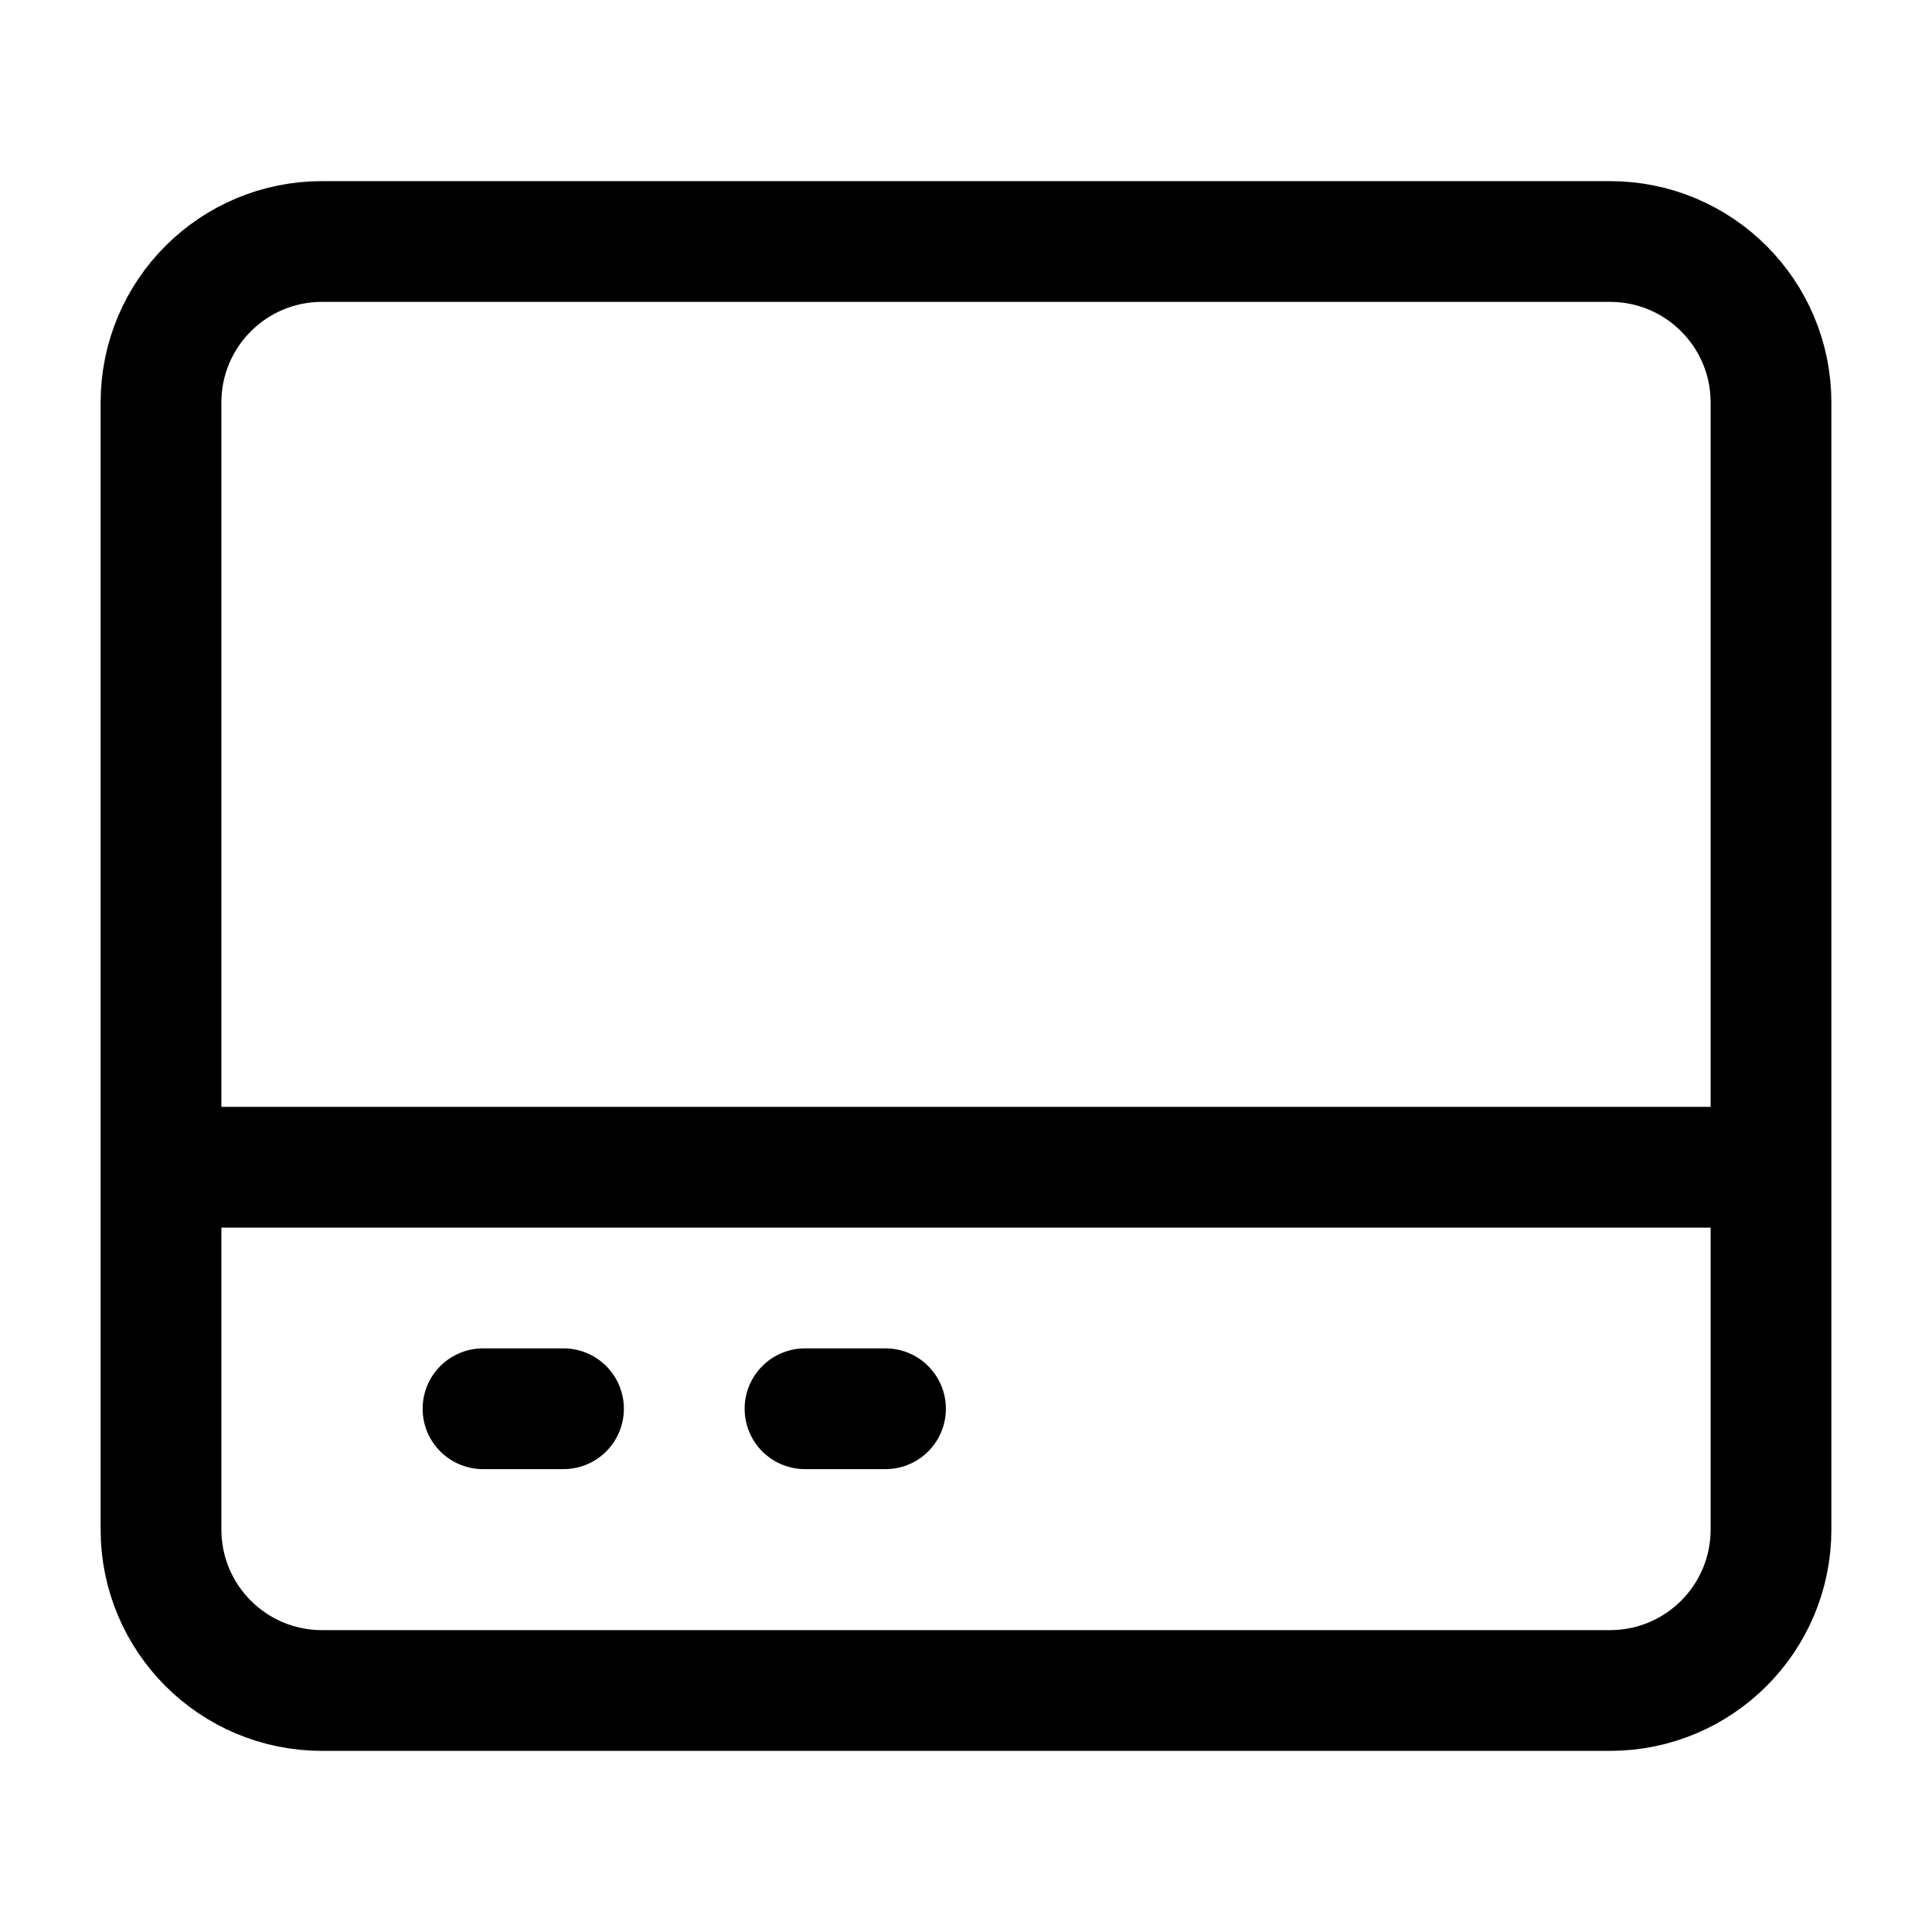 <svg width="24" height="24" viewBox="0 0 24 24" fill="none" xmlns="http://www.w3.org/2000/svg">
    <path d="M20 3H4C2.895 3 2 3.895 2 5V19C2 20.105 2.895 21 4 21H20C21.105 21 22 20.105 22 19V5C22 3.895 21.105 3 20 3Z" stroke="currentColor" stroke-width="1.5" stroke-linejoin="round"/>
    <path d="M2 14.5L22 14.5" stroke="currentColor" stroke-width="1.5" stroke-linejoin="round"/>
    <path d="M6 17.5H7M10 17.5H11" stroke="currentColor" stroke-width="1.5" stroke-linecap="round" stroke-linejoin="round"/>
</svg>
